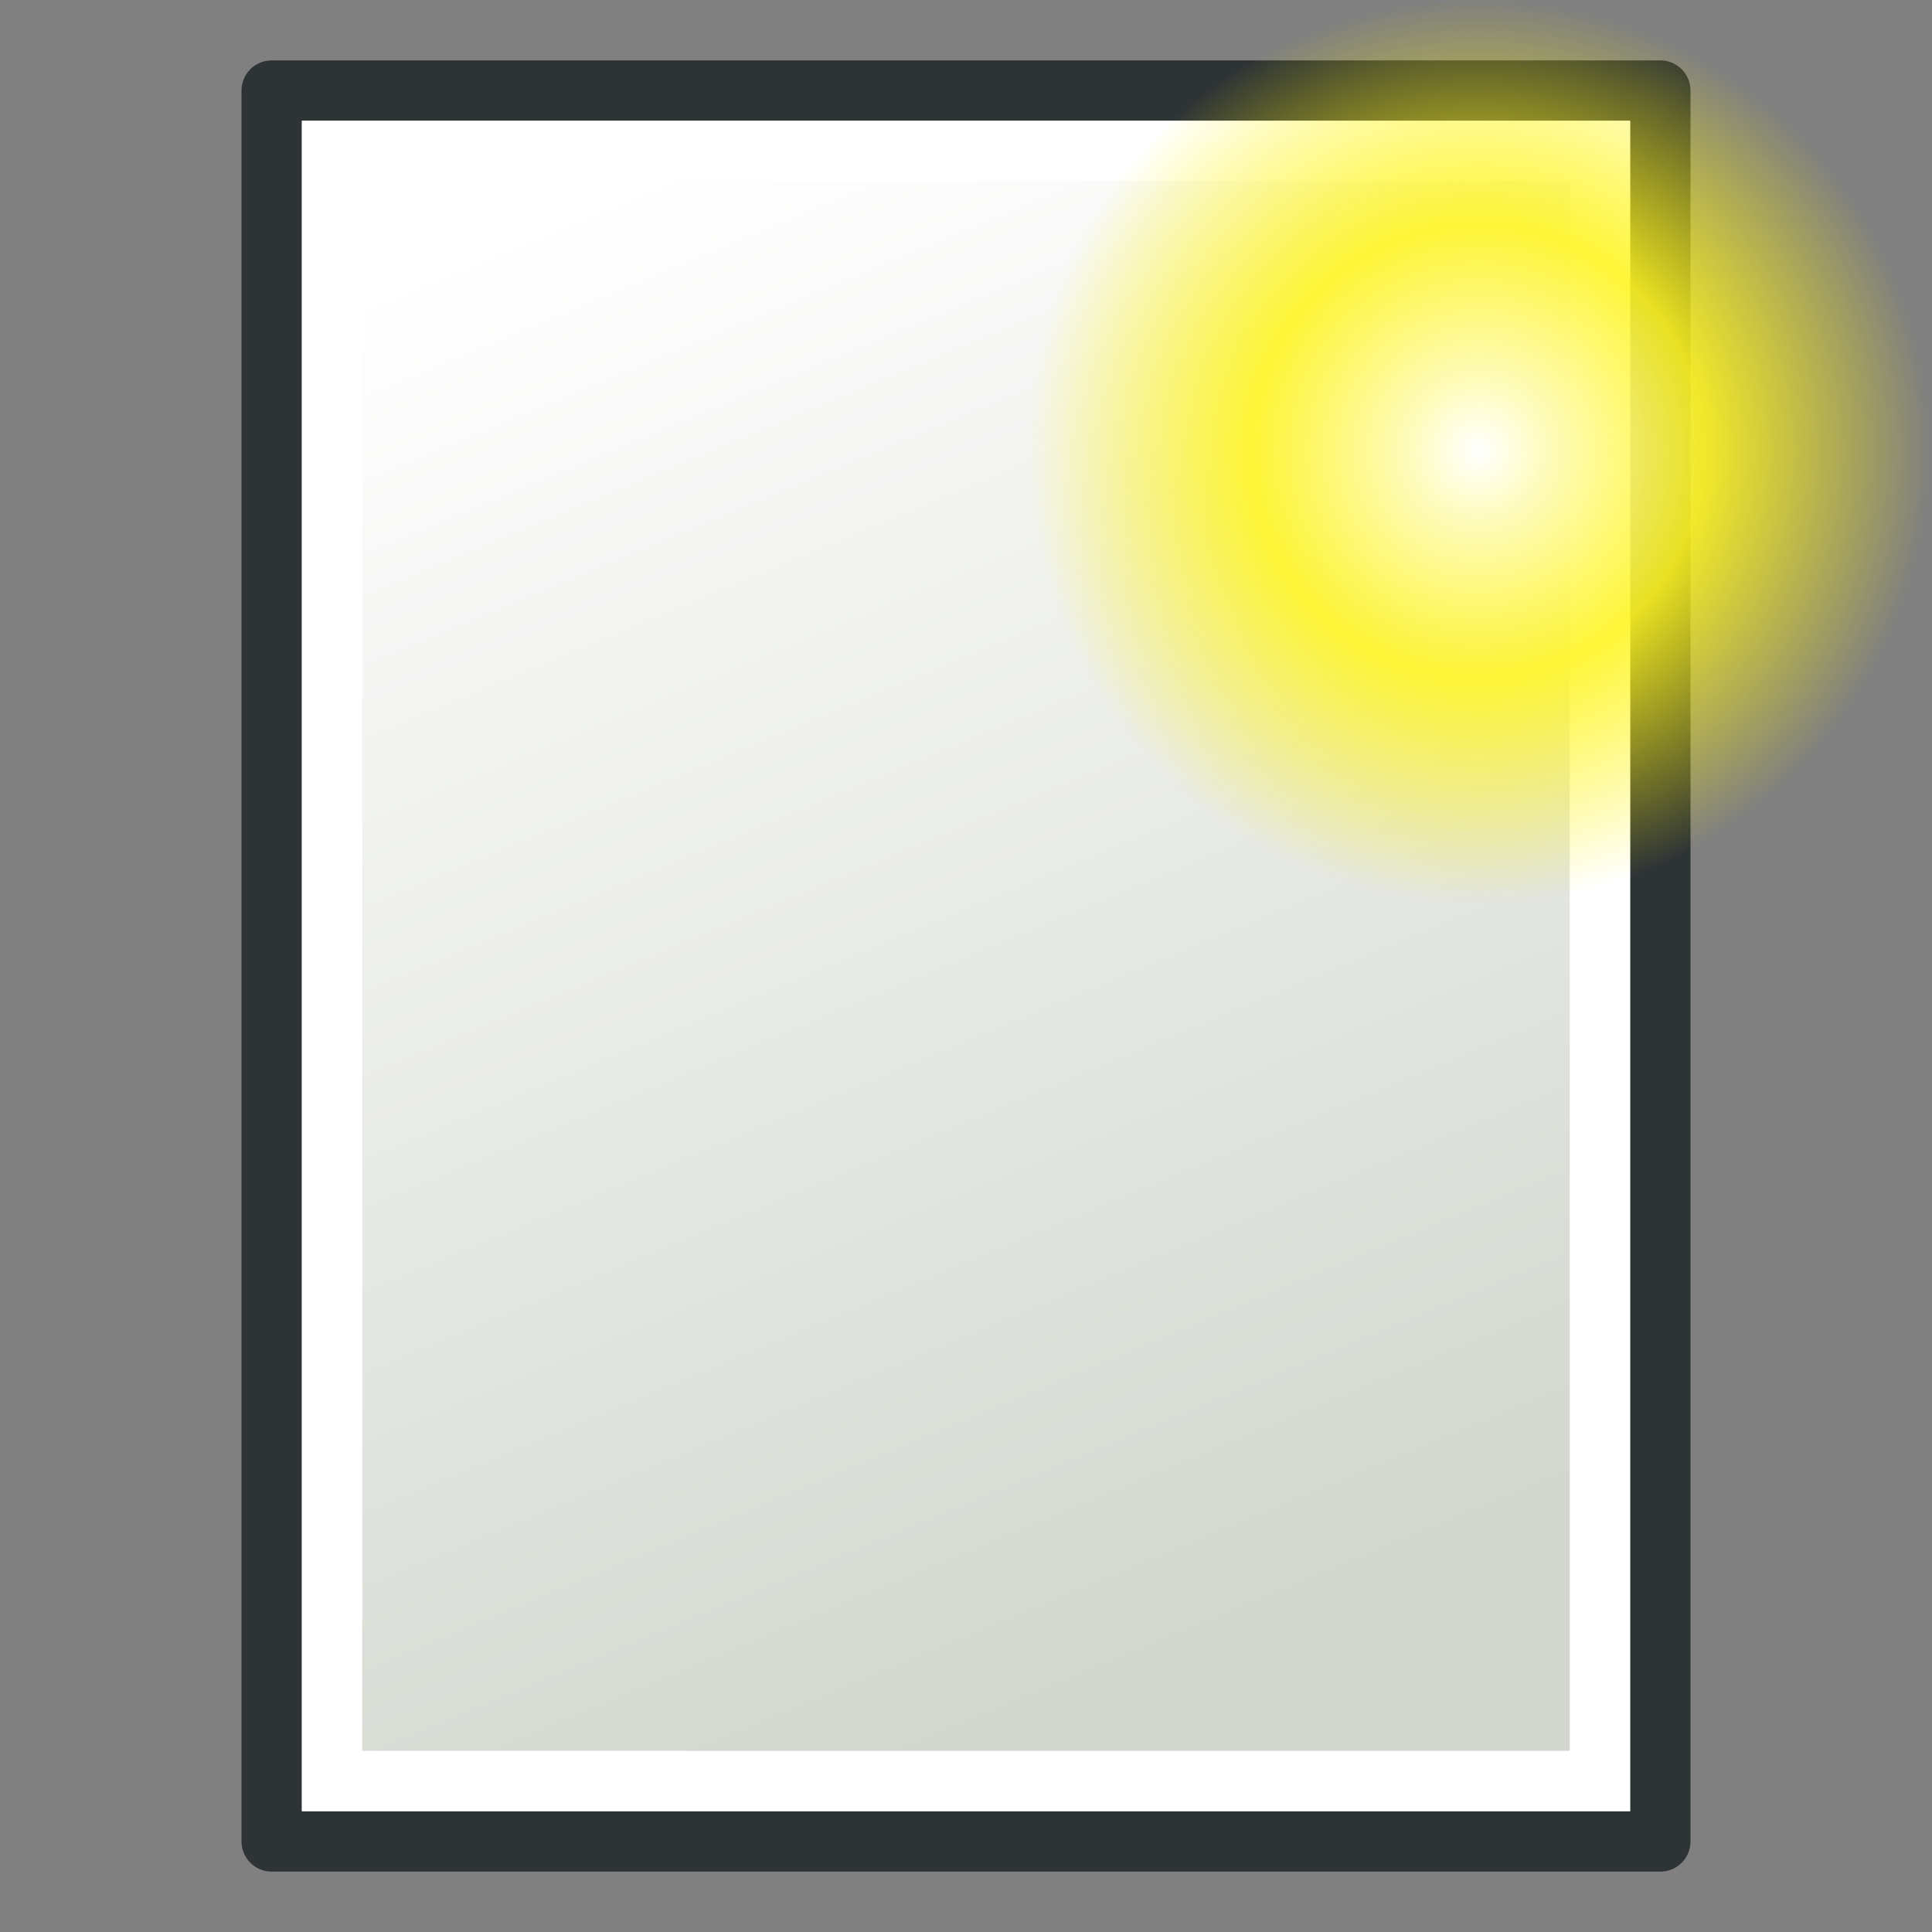 <?xml version="1.0" encoding="UTF-8" standalone="no"?>
<!-- Created with Inkscape (http://www.inkscape.org/) -->
<svg xmlns:dc="http://purl.org/dc/elements/1.1/" xmlns:cc="http://creativecommons.org/ns#" xmlns:rdf="http://www.w3.org/1999/02/22-rdf-syntax-ns#" xmlns:svg="http://www.w3.org/2000/svg" xmlns="http://www.w3.org/2000/svg" xmlns:xlink="http://www.w3.org/1999/xlink" xmlns:sodipodi="http://sodipodi.sourceforge.net/DTD/sodipodi-0.dtd" xmlns:inkscape="http://www.inkscape.org/namespaces/inkscape" width="64" height="64" id="svg249" sodipodi:version="0.32" inkscape:version="0.48.5 r10040" sodipodi:docname="document-new.svg" inkscape:export-filename="/home/alex/Documents/Code/FreeCAD/src/Mod/Drawing/Gui/Resources/icons/actions/document-new.png" inkscape:export-xdpi="32.142857" inkscape:export-ydpi="32.142857" version="1.1">
  <rect width="100%" height="100%" fill="#808080" stroke="none"/>
  <defs id="defs3">
    <radialGradient inkscape:collect="always" xlink:href="#linearGradient5060" id="radialGradient5031" gradientUnits="userSpaceOnUse" gradientTransform="matrix(-2.774,0,0,1.97,112.762,-872.885)" cx="605.714" cy="486.648" fx="605.714" fy="486.648" r="117.143"/>
    <linearGradient inkscape:collect="always" id="linearGradient5060">
      <stop style="stop-color:black;stop-opacity:1;" offset="0" id="stop5062"/>
      <stop style="stop-color:black;stop-opacity:0;" offset="1" id="stop5064"/>
    </linearGradient>
    <radialGradient inkscape:collect="always" xlink:href="#linearGradient5060" id="radialGradient5029" gradientUnits="userSpaceOnUse" gradientTransform="matrix(2.774,0,0,1.97,-1891.633,-872.885)" cx="605.714" cy="486.648" fx="605.714" fy="486.648" r="117.143"/>
    <linearGradient id="linearGradient5048">
      <stop style="stop-color:black;stop-opacity:0;" offset="0" id="stop5050"/>
      <stop id="stop5056" offset="0.5" style="stop-color:black;stop-opacity:1;"/>
      <stop style="stop-color:black;stop-opacity:0;" offset="1" id="stop5052"/>
    </linearGradient>
    <linearGradient inkscape:collect="always" xlink:href="#linearGradient5048" id="linearGradient5027" gradientUnits="userSpaceOnUse" gradientTransform="matrix(2.774,0,0,1.97,-1892.179,-872.885)" x1="302.857" y1="366.648" x2="302.857" y2="609.505"/>
    <linearGradient inkscape:collect="always" id="linearGradient4542">
      <stop style="stop-color:#000000;stop-opacity:1;" offset="0" id="stop4544"/>
      <stop style="stop-color:#000000;stop-opacity:0;" offset="1" id="stop4546"/>
    </linearGradient>
    <radialGradient inkscape:collect="always" xlink:href="#linearGradient4542" id="radialGradient4548" cx="24.307" cy="42.078" fx="24.307" fy="42.078" r="15.822" gradientTransform="matrix(1,0,0,0.285,0,30.089)" gradientUnits="userSpaceOnUse"/>
    <linearGradient id="linearGradient15662">
      <stop style="stop-color:#ffffff;stop-opacity:1;" offset="0" id="stop15664"/>
      <stop style="stop-color:#f8f8f8;stop-opacity:1;" offset="1" id="stop15666"/>
    </linearGradient>
    <radialGradient gradientUnits="userSpaceOnUse" fy="64.568" fx="20.892" r="5.257" cy="64.568" cx="20.892" id="aigrd3">
      <stop id="stop15573" style="stop-color:#F0F0F0" offset="0"/>
      <stop id="stop15575" style="stop-color:#9a9a9a;stop-opacity:1;" offset="1"/>
    </radialGradient>
    <radialGradient gradientUnits="userSpaceOnUse" fy="114.568" fx="20.892" r="5.256" cy="114.568" cx="20.892" id="aigrd2">
      <stop id="stop15566" style="stop-color:#F0F0F0" offset="0"/>
      <stop id="stop15568" style="stop-color:#9a9a9a;stop-opacity:1;" offset="1"/>
    </radialGradient>
    <linearGradient id="linearGradient269">
      <stop style="stop-color:#a3a3a3;stop-opacity:1;" offset="0" id="stop270"/>
      <stop style="stop-color:#4c4c4c;stop-opacity:1;" offset="1" id="stop271"/>
    </linearGradient>
    <linearGradient id="linearGradient259">
      <stop style="stop-color:#fafafa;stop-opacity:1;" offset="0" id="stop260"/>
      <stop style="stop-color:#bbbbbb;stop-opacity:1;" offset="1" id="stop261"/>
    </linearGradient>
    <linearGradient id="linearGradient12512">
      <stop style="stop-color:#ffffff;stop-opacity:1;" offset="0" id="stop12513"/>
      <stop style="stop-color:#fff520;stop-opacity:0.891;" offset="0.5" id="stop12517"/>
      <stop style="stop-color:#fff300;stop-opacity:0;" offset="1" id="stop12514"/>
    </linearGradient>
    <radialGradient inkscape:collect="always" xlink:href="#linearGradient12512" id="radialGradient278" gradientUnits="userSpaceOnUse" cx="55" cy="125" fx="55" fy="125" r="14.375"/>
    <radialGradient r="37.752" fy="3.756" fx="8.824" cy="3.756" cx="8.824" gradientTransform="matrix(0.968,0,0,1.033,3.354,0.646)" gradientUnits="userSpaceOnUse" id="radialGradient15656" xlink:href="#linearGradient269" inkscape:collect="always"/>
    <radialGradient r="86.708" fy="35.737" fx="33.967" cy="35.737" cx="33.967" gradientTransform="scale(0.96,1.041)" gradientUnits="userSpaceOnUse" id="radialGradient15658" xlink:href="#linearGradient259" inkscape:collect="always"/>
    <radialGradient r="38.159" fy="7.268" fx="8.144" cy="7.268" cx="8.144" gradientTransform="matrix(0.968,0,0,1.033,3.354,0.646)" gradientUnits="userSpaceOnUse" id="radialGradient15668" xlink:href="#linearGradient15662" inkscape:collect="always"/>
    <radialGradient inkscape:collect="always" xlink:href="#aigrd2" id="radialGradient2283" gradientUnits="userSpaceOnUse" gradientTransform="matrix(0.23,0,0,0.23,4.614,3.98)" cx="20.892" cy="114.568" fx="20.892" fy="114.568" r="5.256"/>
    <radialGradient inkscape:collect="always" xlink:href="#aigrd3" id="radialGradient2285" gradientUnits="userSpaceOnUse" gradientTransform="matrix(0.23,0,0,0.23,4.614,3.98)" cx="20.892" cy="64.568" fx="20.892" fy="64.568" r="5.257"/>
    <linearGradient inkscape:collect="always" xlink:href="#linearGradient3775-1" id="linearGradient3781-9" x1="28" y1="8" x2="48" y2="56" gradientUnits="userSpaceOnUse" gradientTransform="translate(-64,-48)"/>
    <linearGradient inkscape:collect="always" id="linearGradient3775-1">
      <stop style="stop-color:#d3d7cf;stop-opacity:1;" offset="0" id="stop3777-2"/>
      <stop style="stop-color:#ffffff;stop-opacity:1" offset="1" id="stop3779-7"/>
    </linearGradient>
    <radialGradient cx="55" cy="125" r="14.375" fx="55" fy="125" id="radialGradient278-3" xlink:href="#linearGradient12512-6" gradientUnits="userSpaceOnUse" gradientTransform="matrix(1.043,0,0,1.043,-8.391,-131.431)"/>
    <linearGradient id="linearGradient12512-6">
      <stop id="stop12513-7" style="stop-color:#ffffff;stop-opacity:1" offset="0"/>
      <stop id="stop12517-5" style="stop-color:#fff520;stop-opacity:0.891" offset="0.5"/>
      <stop id="stop12514-3" style="stop-color:#fff300;stop-opacity:0" offset="1"/>
    </linearGradient>
  </defs>
  <sodipodi:namedview id="base" pagecolor="#ffffff" bordercolor="#666666" borderopacity="0.329" inkscape:pageopacity="0.0" inkscape:pageshadow="2" inkscape:zoom="12.626879" inkscape:cx="28.001815" inkscape:cy="38.834487" inkscape:current-layer="layer6" showgrid="true" inkscape:grid-bbox="true" inkscape:document-units="px" inkscape:window-width="1600" inkscape:window-height="837" inkscape:window-x="0" inkscape:window-y="27" inkscape:showpageshadow="false" inkscape:window-maximized="1">
    <inkscape:grid type="xygrid" id="grid3044" empspacing="2" visible="true" enabled="true" snapvisiblegridlinesonly="true"/>
  </sodipodi:namedview>
  <g inkscape:label="Shadow" id="layer6" inkscape:groupmode="layer" transform="translate(0,16)">
    <rect style="fill:#d3d7cf;fill-opacity:1;stroke:#2e3436;stroke-width:2;stroke-linecap:round;stroke-linejoin:round;stroke-miterlimit:4;stroke-opacity:1;stroke-dasharray:none;stroke-dashoffset:0;display:inline" id="rect2987" width="46" height="58" x="-55" y="-45" transform="scale(-1,-1)"/>
    <rect style="fill:url(#linearGradient3781-9);fill-opacity:1;stroke:#ffffff;stroke-width:2;stroke-linecap:round;stroke-linejoin:miter;stroke-miterlimit:4;stroke-opacity:1;stroke-dasharray:none;stroke-dashoffset:0;display:inline" id="rect2987-1" width="42" height="54" x="-53" y="-43" transform="scale(-1,-1)"/>
    <path d="m 64,-0.996 a 15,15 0 0 1 -30,0 15,15 0 1 1 30,0 z" id="path12511" style="color:#000000;fill:url(#radialGradient278-3);fill-opacity:1;fill-rule:nonzero;stroke:none;stroke-width:1.25;marker:none;visibility:visible;display:block" inkscape:connector-curvature="0"/>
  </g>
  <g id="layer1" inkscape:label="Base" inkscape:groupmode="layer" style="display:inline" transform="translate(0,16)"/>
  <g inkscape:groupmode="layer" id="layer4" inkscape:label="new" style="display:inline" transform="translate(0,16)"/>
</svg>
